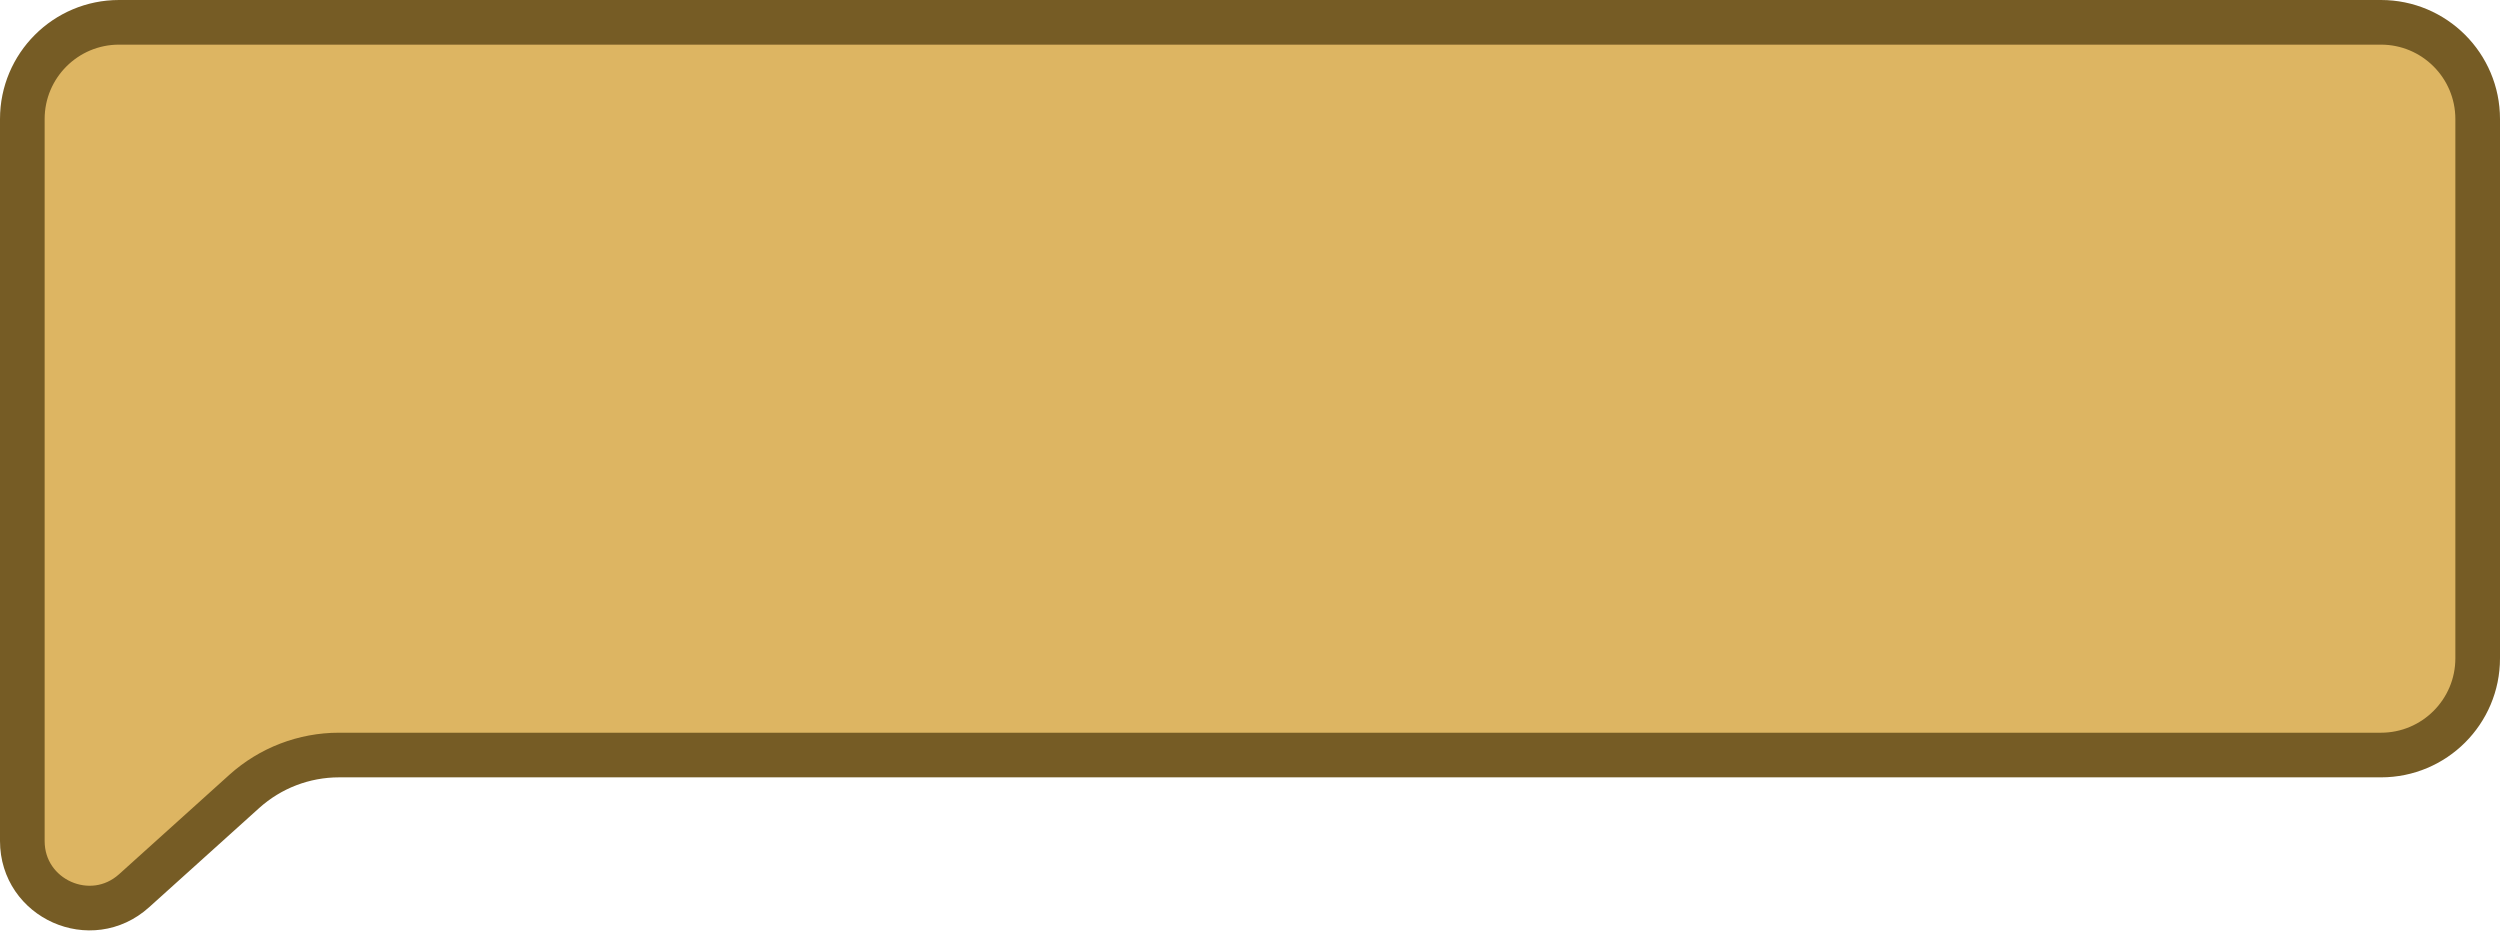 <svg width="84" height="32" viewBox="0 0 84 32" fill="none" xmlns="http://www.w3.org/2000/svg">
<path id="Rectangle 361" d="M4 0.75H80C81.795 0.75 83.25 2.205 83.25 4V22.119C83.25 23.914 81.795 25.369 80 25.369H11.389C10.214 25.369 9.081 25.805 8.208 26.591L4.506 29.928C3.059 31.233 0.75 30.206 0.75 28.257V26.119V4C0.75 2.205 2.205 0.75 4 0.75Z" fill="#DDB562" stroke="#765C25" stroke-width="1.5"/>
</svg>
